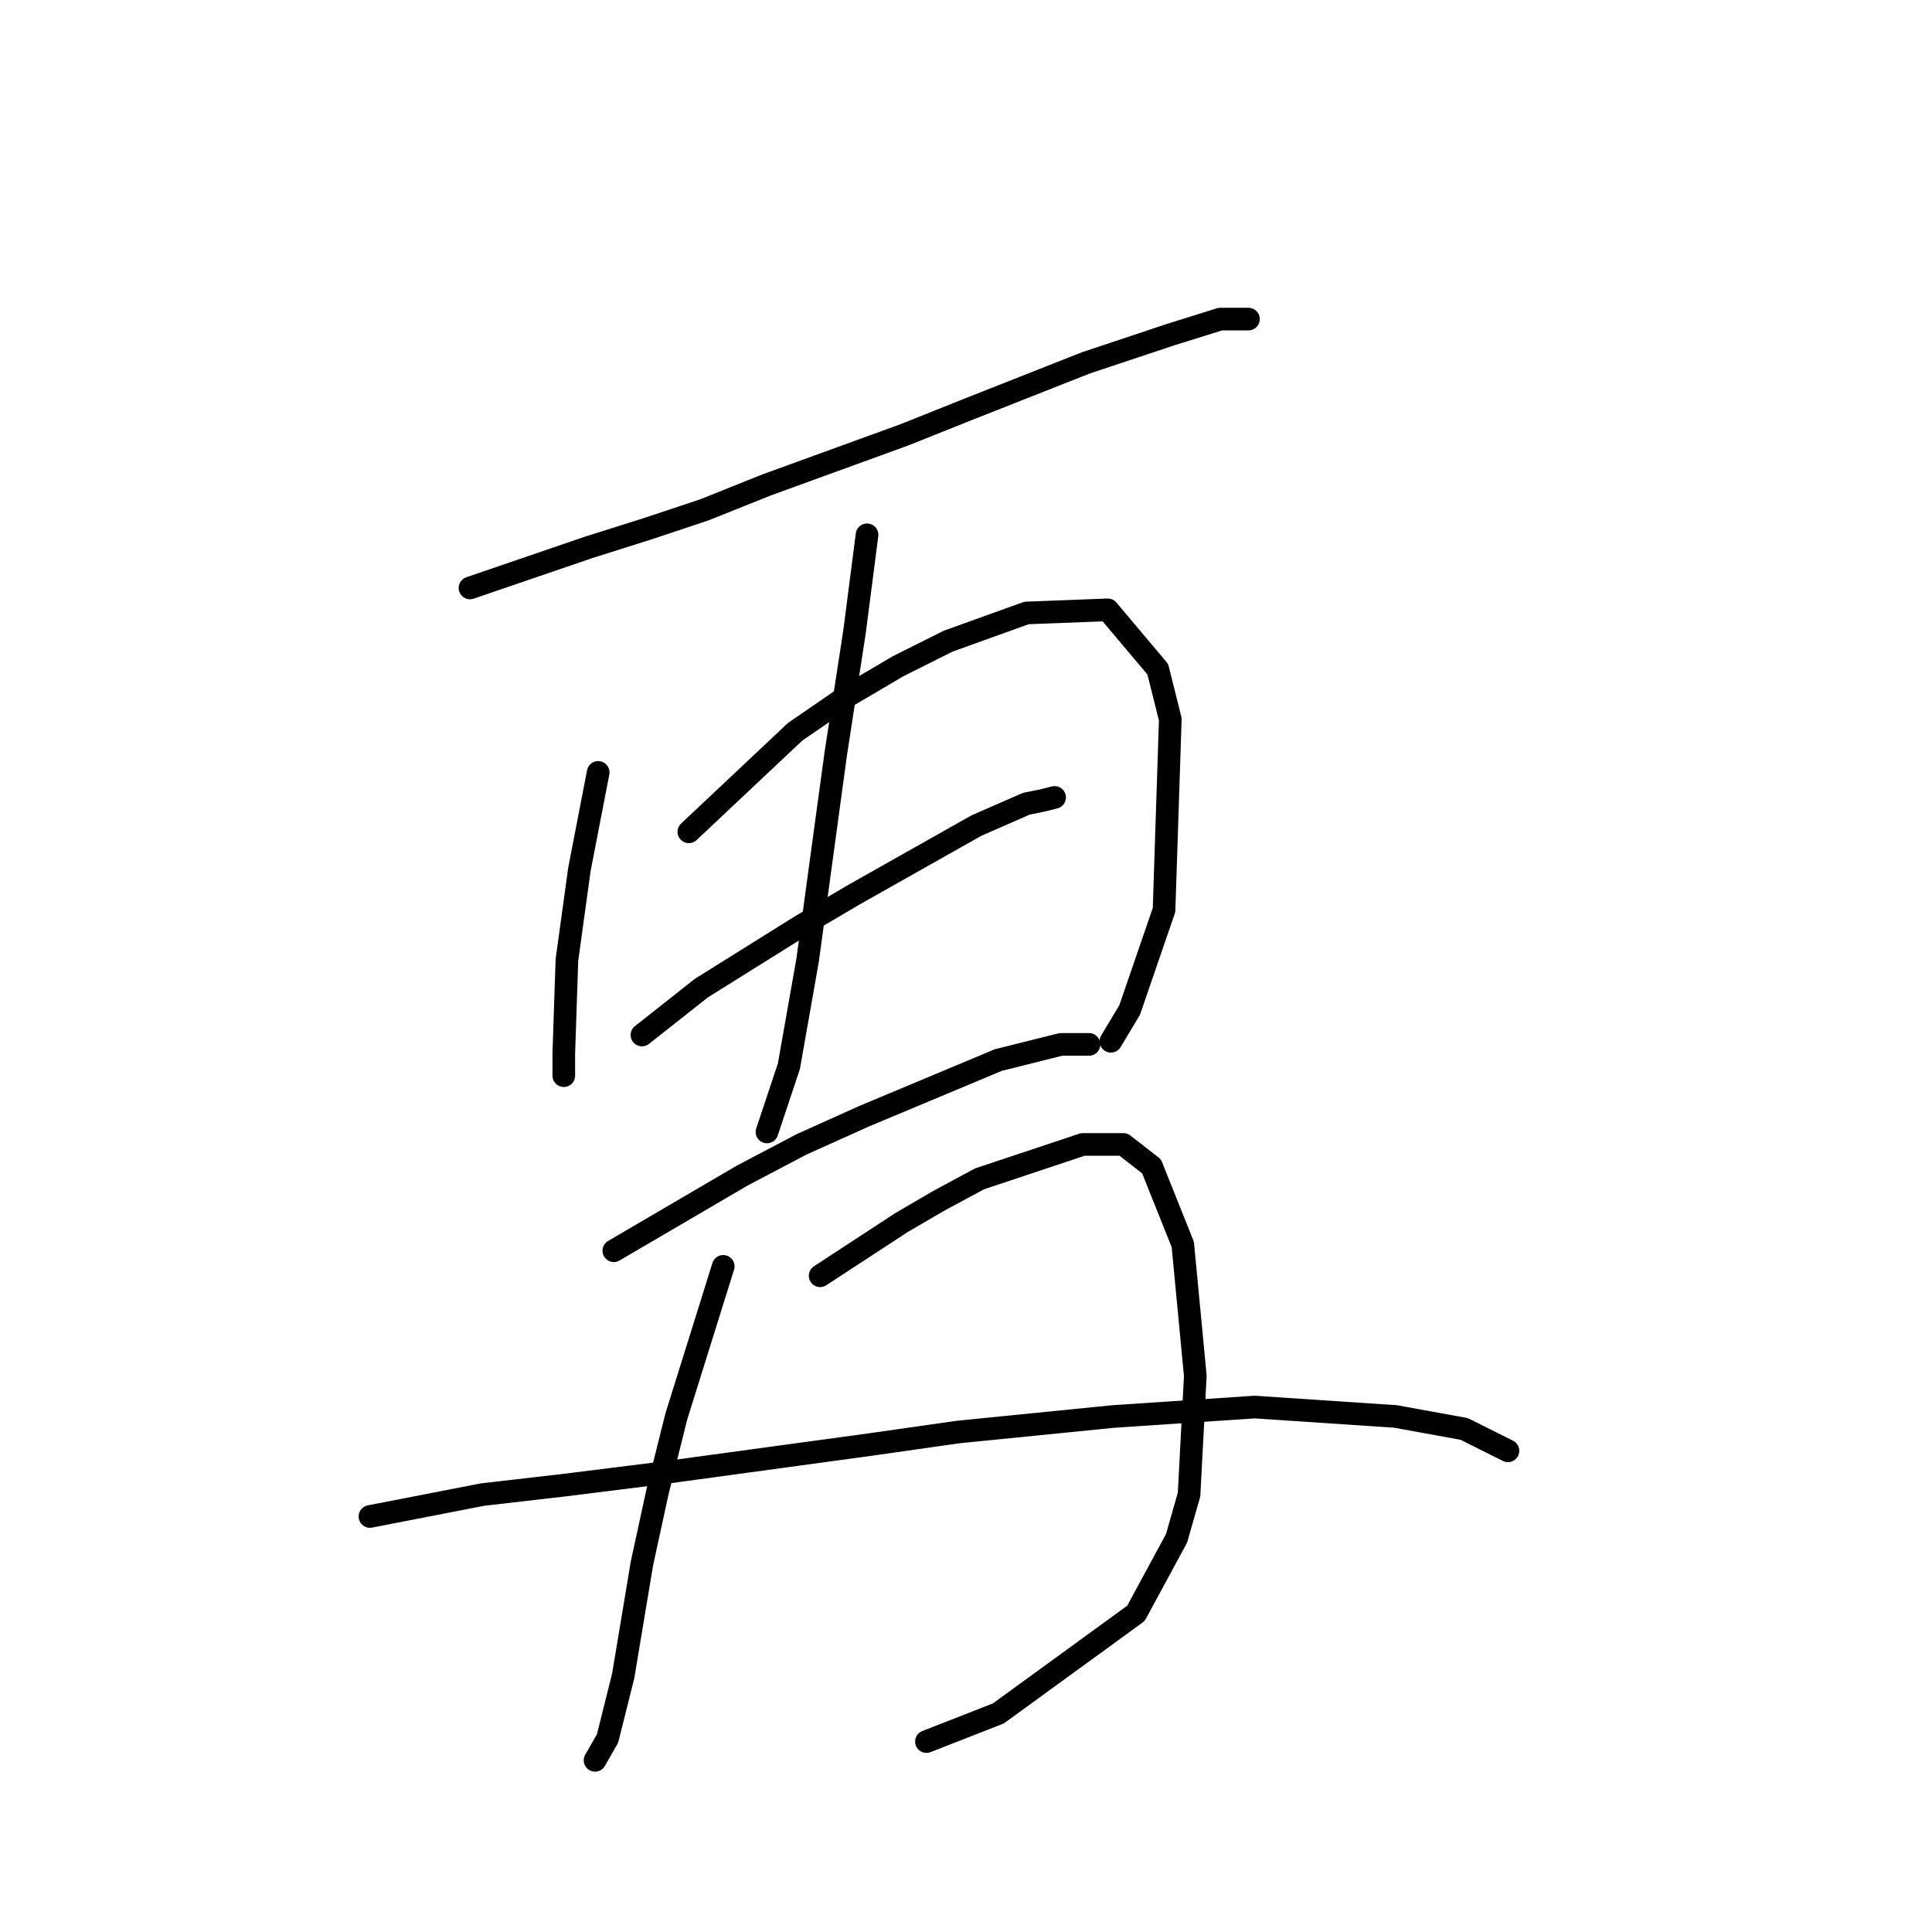 <?xml version="1.0" standalone="no"?>
    <svg width="256" height="256" xmlns="http://www.w3.org/2000/svg" version="1.1">
    <polyline stroke="black" stroke-width="3" stroke-linecap="round" fill="transparent" stroke-linejoin="round" points="62.277 77.908 78.019 72.522 85.89 70.037 93.346 67.551 101.631 64.237 119.858 57.609 128.144 54.295 143.885 48.081 155.07 44.353 161.698 42.282 165.426 42.282 165.426 42.282 " />
        <polyline stroke="black" stroke-width="3" stroke-linecap="round" fill="transparent" stroke-linejoin="round" points="79.262 102.349 76.776 115.19 75.119 127.204 74.705 139.631 74.705 142.531 74.705 142.531 " />
        <polyline stroke="black" stroke-width="3" stroke-linecap="round" fill="transparent" stroke-linejoin="round" points="91.275 110.219 105.36 96.963 111.988 92.406 119.03 88.264 125.658 84.95 136.014 81.222 146.785 80.807 153.413 88.678 155.07 95.306 154.241 120.576 149.685 133.832 147.199 137.974 147.199 137.974 " />
        <polyline stroke="black" stroke-width="3" stroke-linecap="round" fill="transparent" stroke-linejoin="round" points="114.887 70.865 113.23 83.707 110.745 99.863 108.259 118.09 107.017 127.204 104.531 141.288 101.631 149.988 101.631 149.988 " />
        <polyline stroke="black" stroke-width="3" stroke-linecap="round" fill="transparent" stroke-linejoin="round" points="85.061 137.146 92.932 130.932 106.188 122.647 113.23 118.504 129.386 109.391 136.014 106.491 138.086 106.077 139.743 105.663 139.743 105.663 " />
        <polyline stroke="black" stroke-width="3" stroke-linecap="round" fill="transparent" stroke-linejoin="round" points="81.333 165.729 98.317 155.787 106.188 151.645 114.473 147.916 132.286 140.46 140.571 138.389 144.299 138.389 144.299 138.389 " />
        <polyline stroke="black" stroke-width="3" stroke-linecap="round" fill="transparent" stroke-linejoin="round" points="95.832 167.801 89.618 187.685 87.133 197.627 85.061 207.155 82.576 222.068 80.504 230.353 78.847 233.253 78.847 233.253 " />
        <polyline stroke="black" stroke-width="3" stroke-linecap="round" fill="transparent" stroke-linejoin="round" points="108.674 169.043 119.444 162.001 124.415 159.101 129.801 156.201 143.471 151.645 148.856 151.645 152.584 154.544 156.727 164.901 158.384 182.299 157.556 198.041 155.898 203.841 150.513 213.783 132.286 227.039 122.758 230.767 122.758 230.767 " />
        <polyline stroke="black" stroke-width="3" stroke-linecap="round" fill="transparent" stroke-linejoin="round" points="49.021 200.941 63.934 198.041 74.705 196.798 87.961 195.141 115.302 191.413 126.901 189.756 147.613 187.685 166.255 186.442 184.896 187.685 194.01 189.342 199.809 192.241 199.809 192.241 " />
        </svg>